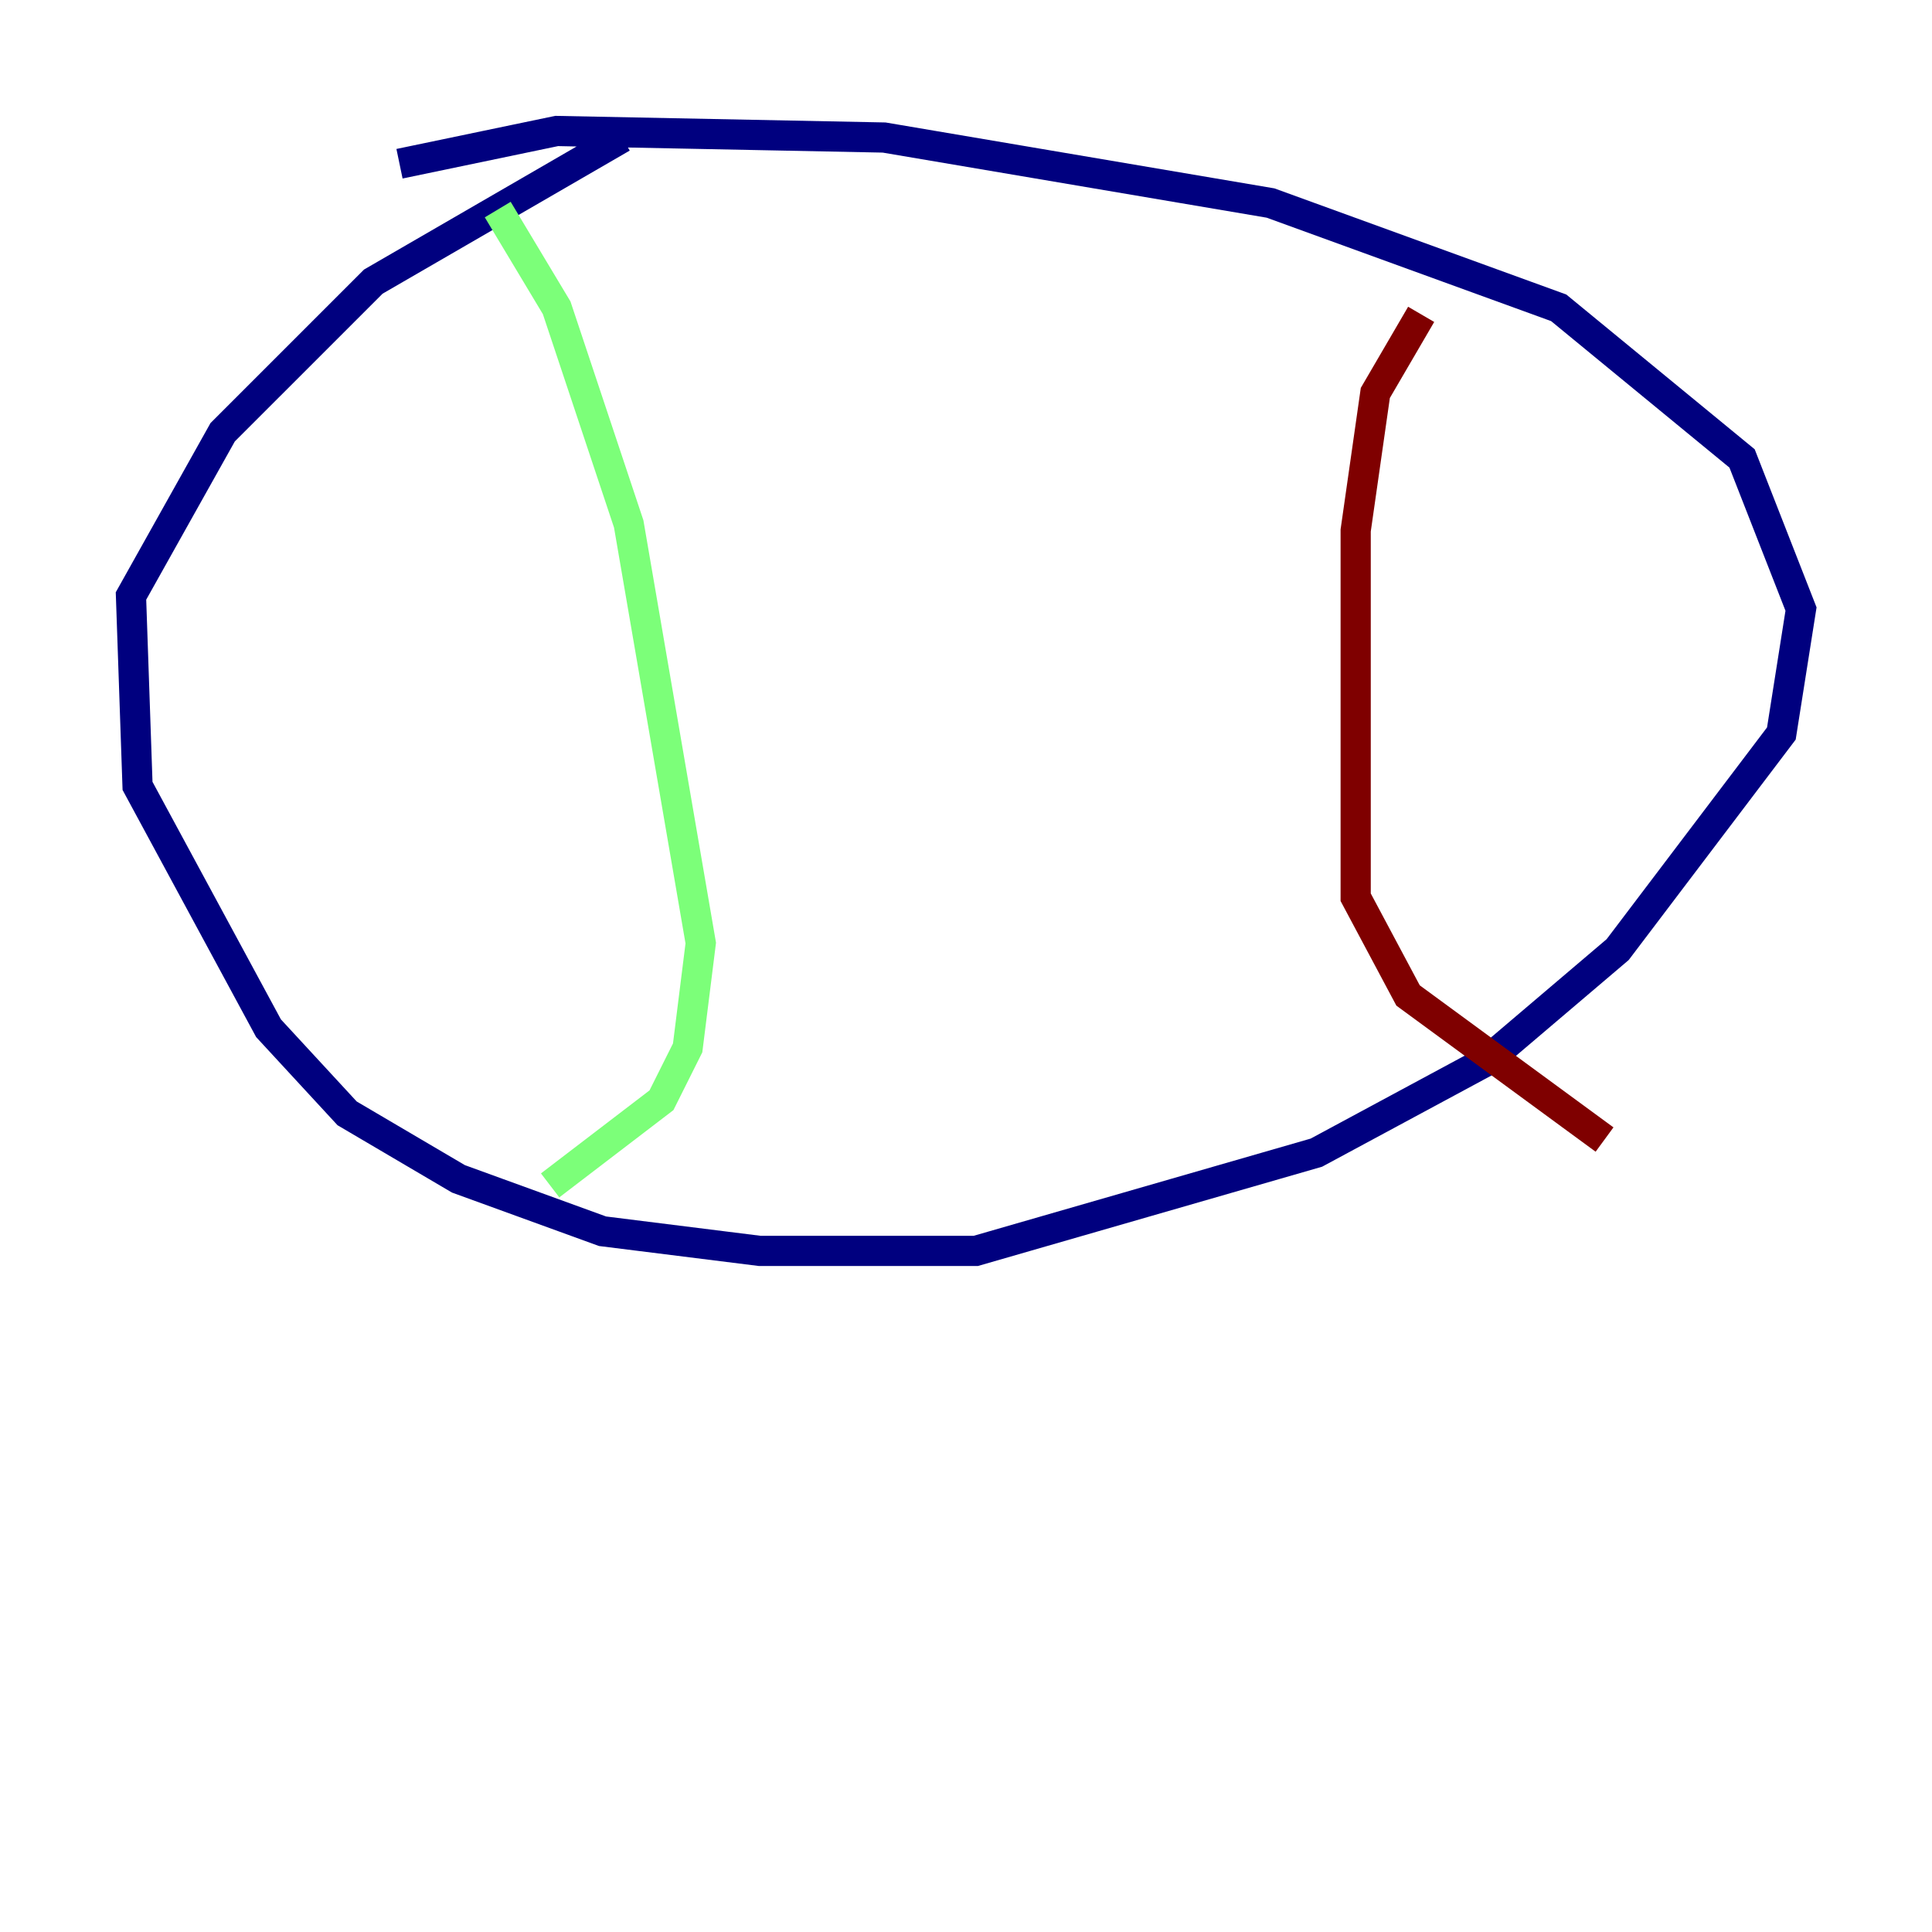 <?xml version="1.0" encoding="utf-8" ?>
<svg baseProfile="tiny" height="128" version="1.2" viewBox="0,0,128,128" width="128" xmlns="http://www.w3.org/2000/svg" xmlns:ev="http://www.w3.org/2001/xml-events" xmlns:xlink="http://www.w3.org/1999/xlink"><defs /><polyline fill="none" points="41.22,9.112 24.732,18.658 14.752,28.637 8.678,39.485 9.112,52.068 17.79,68.122 22.997,73.763 30.373,78.102 39.919,81.573 50.332,82.875 64.651,82.875 87.214,76.366 98.495,70.291 107.173,62.915 118.02,48.597 119.322,40.352 115.417,30.373 103.268,20.393 84.176,13.451 58.576,9.112 36.881,8.678 26.468,10.848" stroke="#00007f" stroke-width="2" /><polyline fill="none" points="32.976,13.885 36.881,20.393 41.654,34.712 46.427,62.481 45.559,69.424 43.824,72.895 36.447,78.536" stroke="#7cff79" stroke-width="2" /><polyline fill="none" points="94.156,20.827 91.119,26.034 89.817,35.146 89.817,59.444 93.288,65.953 106.305,75.498" stroke="#7f0000" stroke-width="2" /></svg>